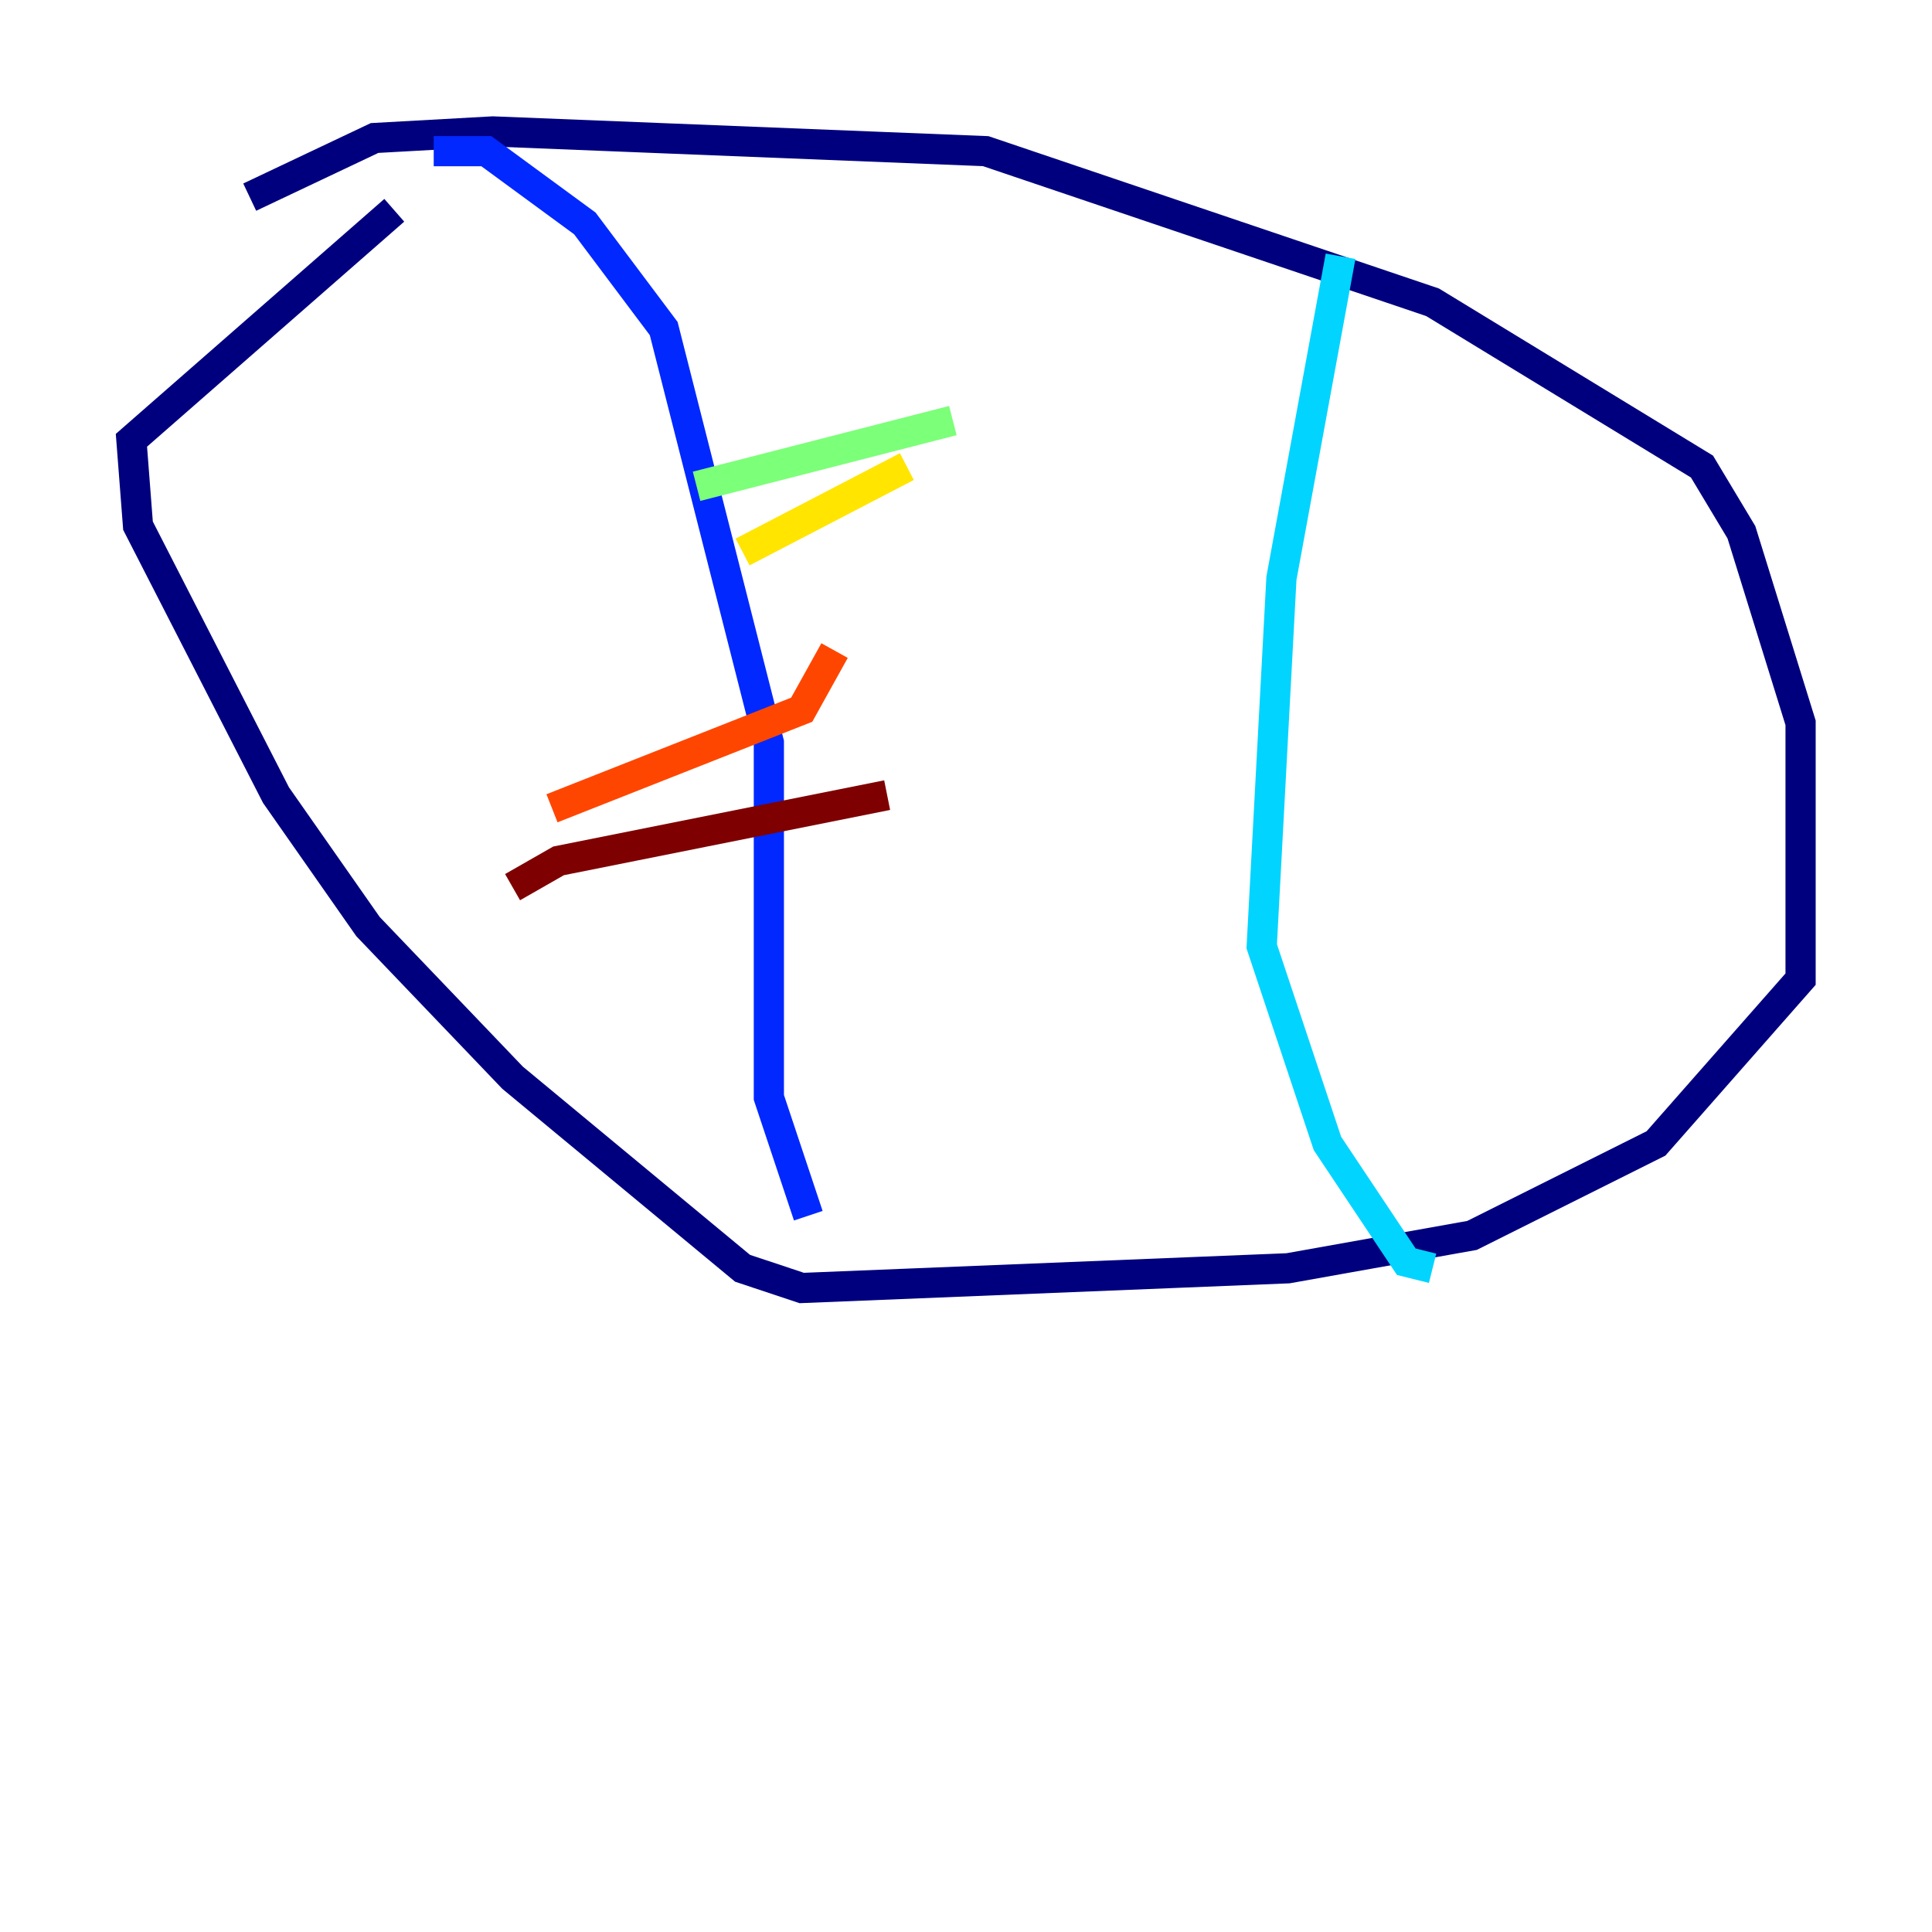 <?xml version="1.0" encoding="utf-8" ?>
<svg baseProfile="tiny" height="128" version="1.2" viewBox="0,0,128,128" width="128" xmlns="http://www.w3.org/2000/svg" xmlns:ev="http://www.w3.org/2001/xml-events" xmlns:xlink="http://www.w3.org/1999/xlink"><defs /><polyline fill="none" points="16.544,13.061 24.816,9.143 32.653,8.707 65.306,10.014 94.912,20.027 112.762,30.912 115.374,35.265 119.293,47.891 119.293,64.871 109.714,75.755 97.524,81.85 85.333,84.027 53.116,85.333 49.197,84.027 33.959,71.401 24.381,61.388 18.286,52.68 9.143,34.83 8.707,29.17 26.122,13.932" stroke="#00007f" stroke-width="2" /><polyline fill="none" points="28.735,10.014 32.218,10.014 38.748,14.803 43.973,21.769 50.939,49.197 50.939,72.707 53.551,80.544" stroke="#0028ff" stroke-width="2" /><polyline fill="none" points="88.816,16.98 84.898,38.313 83.592,62.694 87.946,75.755 93.17,83.592 94.912,84.027" stroke="#00d4ff" stroke-width="2" /><polyline fill="none" points="46.15,32.218 63.129,27.864" stroke="#7cff79" stroke-width="2" /><polyline fill="none" points="60.082,30.912 49.197,36.571" stroke="#ffe500" stroke-width="2" /><polyline fill="none" points="55.292,43.102 53.116,47.02 36.571,53.551" stroke="#ff4600" stroke-width="2" /><polyline fill="none" points="58.776,52.68 37.007,57.034 33.959,58.776" stroke="#7f0000" stroke-width="2" /></svg>